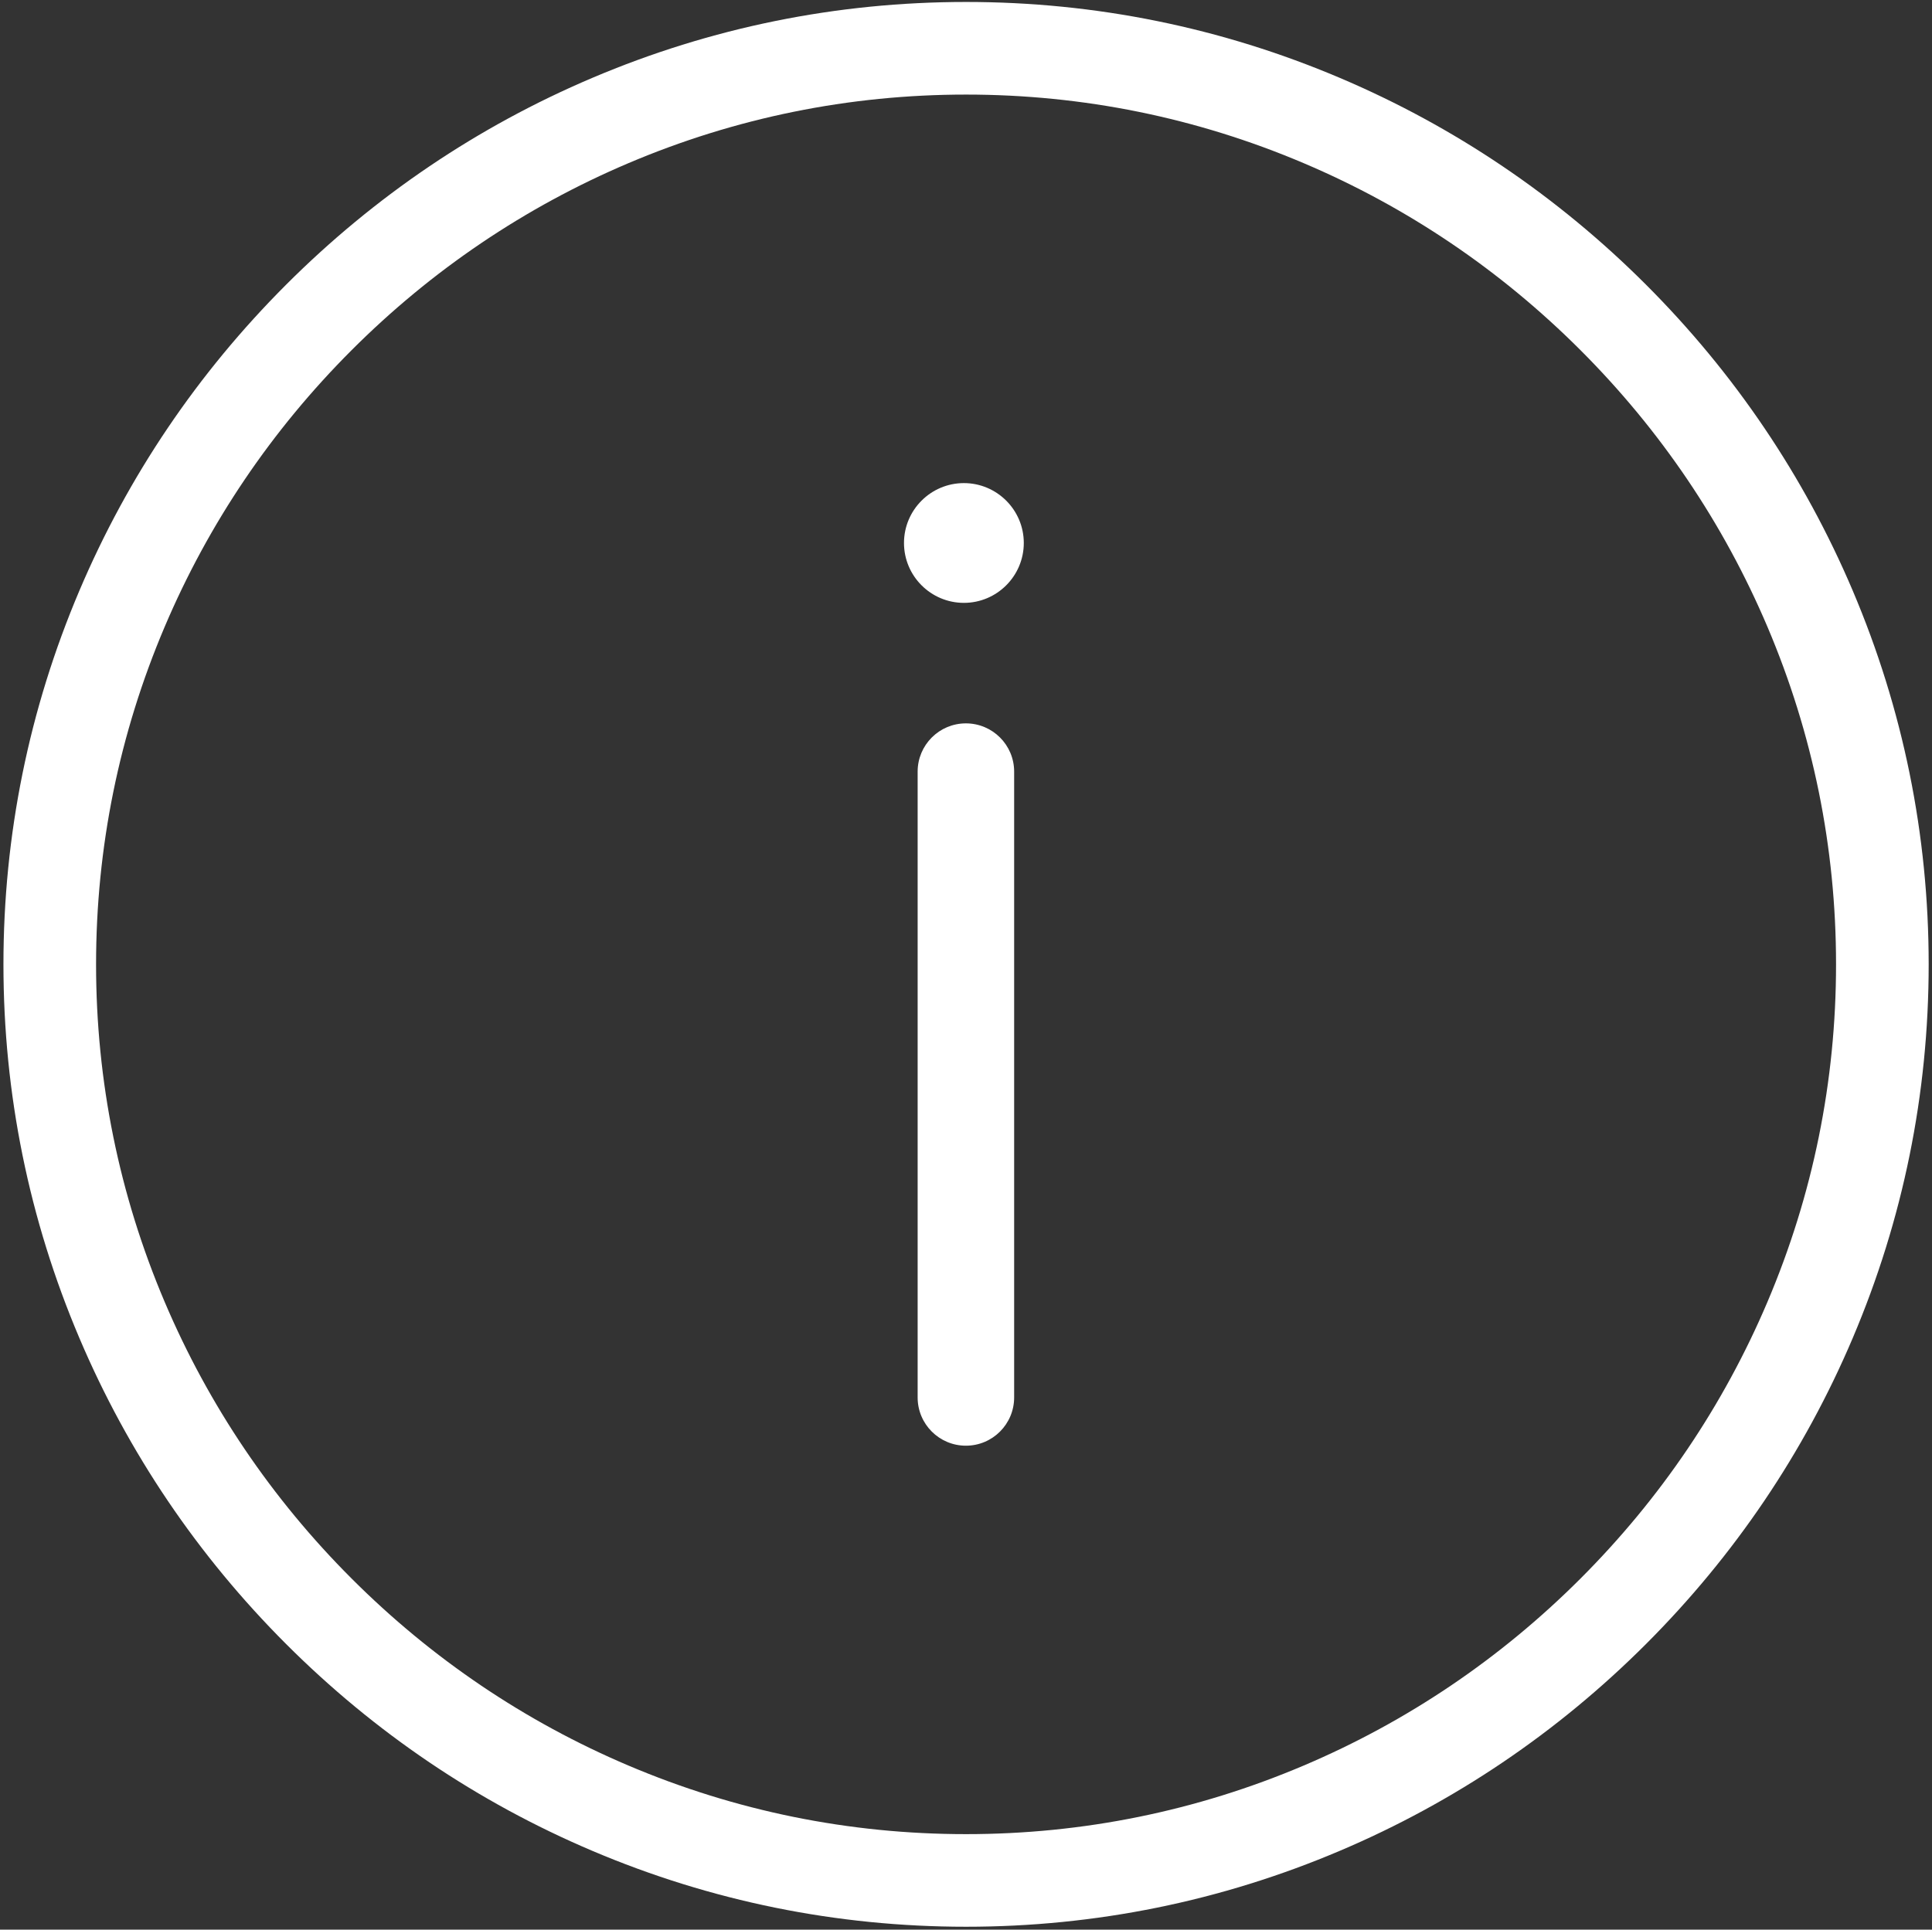 <?xml version="1.0" encoding="utf-8"?>
<!-- Generator: Adobe Illustrator 16.0.0, SVG Export Plug-In . SVG Version: 6.00 Build 0)  -->
<!DOCTYPE svg PUBLIC "-//W3C//DTD SVG 1.1//EN" "http://www.w3.org/Graphics/SVG/1.1/DTD/svg11.dtd">
<svg version="1.1" id="图层_1" xmlns="http://www.w3.org/2000/svg" xmlns:xlink="http://www.w3.org/1999/xlink" x="0px" y="0px"
	 width="200px" height="199.8px" viewBox="0 0 200 199.8" enable-background="new 0 0 200 199.8" xml:space="preserve">
<rect x="0" y="0" width="200" height="199.8" fill="#333333" stroke="none"/>
<path fill="#FFFFFF" d="M100.006,199.503c-13.396,0-26.419-2.647-38.706-7.867c-11.854-5.035-22.511-12.236-31.676-21.401
	s-16.366-19.823-21.402-31.677c-5.219-12.287-7.866-25.309-7.866-38.705s2.647-26.419,7.866-38.706
	c5.036-11.854,12.237-22.511,21.402-31.676S49.447,13.105,61.301,8.069C73.587,2.85,86.61,0.203,100.006,0.203
	c13.396,0,26.418,2.647,38.705,7.866c11.854,5.036,22.512,12.237,31.678,21.402c9.164,9.165,16.365,19.823,21.4,31.676
	c5.221,12.287,7.867,25.309,7.867,38.706s-2.646,26.418-7.867,38.705c-5.035,11.854-12.236,22.512-21.4,31.677
	c-9.166,9.165-19.823,16.366-31.678,21.401C126.426,196.856,113.402,199.503,100.006,199.503z M100.006,9.793
	c-12.101,0-23.862,2.39-34.956,7.103c-10.717,4.553-20.354,11.065-28.646,19.356c-8.291,8.292-14.804,17.929-19.356,28.646
	c-4.713,11.094-7.103,22.854-7.103,34.956c0,12.101,2.39,23.861,7.103,34.955c4.553,10.717,11.065,20.355,19.356,28.646
	c8.291,8.291,17.929,14.803,28.646,19.355c11.094,4.714,22.854,7.104,34.956,7.104s23.862-2.39,34.957-7.104
	c10.716-4.553,20.354-11.064,28.645-19.355s14.805-17.93,19.357-28.646c4.713-11.094,7.102-22.854,7.102-34.955
	c0-12.101-2.389-23.862-7.103-34.956c-4.553-10.717-11.065-20.354-19.356-28.646s-17.929-14.804-28.646-19.356
	C123.867,12.183,112.107,9.793,100.006,9.793z M99.989,149.693c-2.758,0-4.995-2.235-4.995-4.994V79.896
	c0-2.759,2.236-4.995,4.995-4.995s4.995,2.236,4.995,4.995v64.803C104.983,147.458,102.747,149.693,99.989,149.693z M99.782,62.423
	c-3.419,0-6.201-2.782-6.201-6.201s2.782-6.2,6.201-6.2c3.419,0,6.201,2.781,6.201,6.2S103.201,62.423,99.782,62.423z"/>
</svg>
